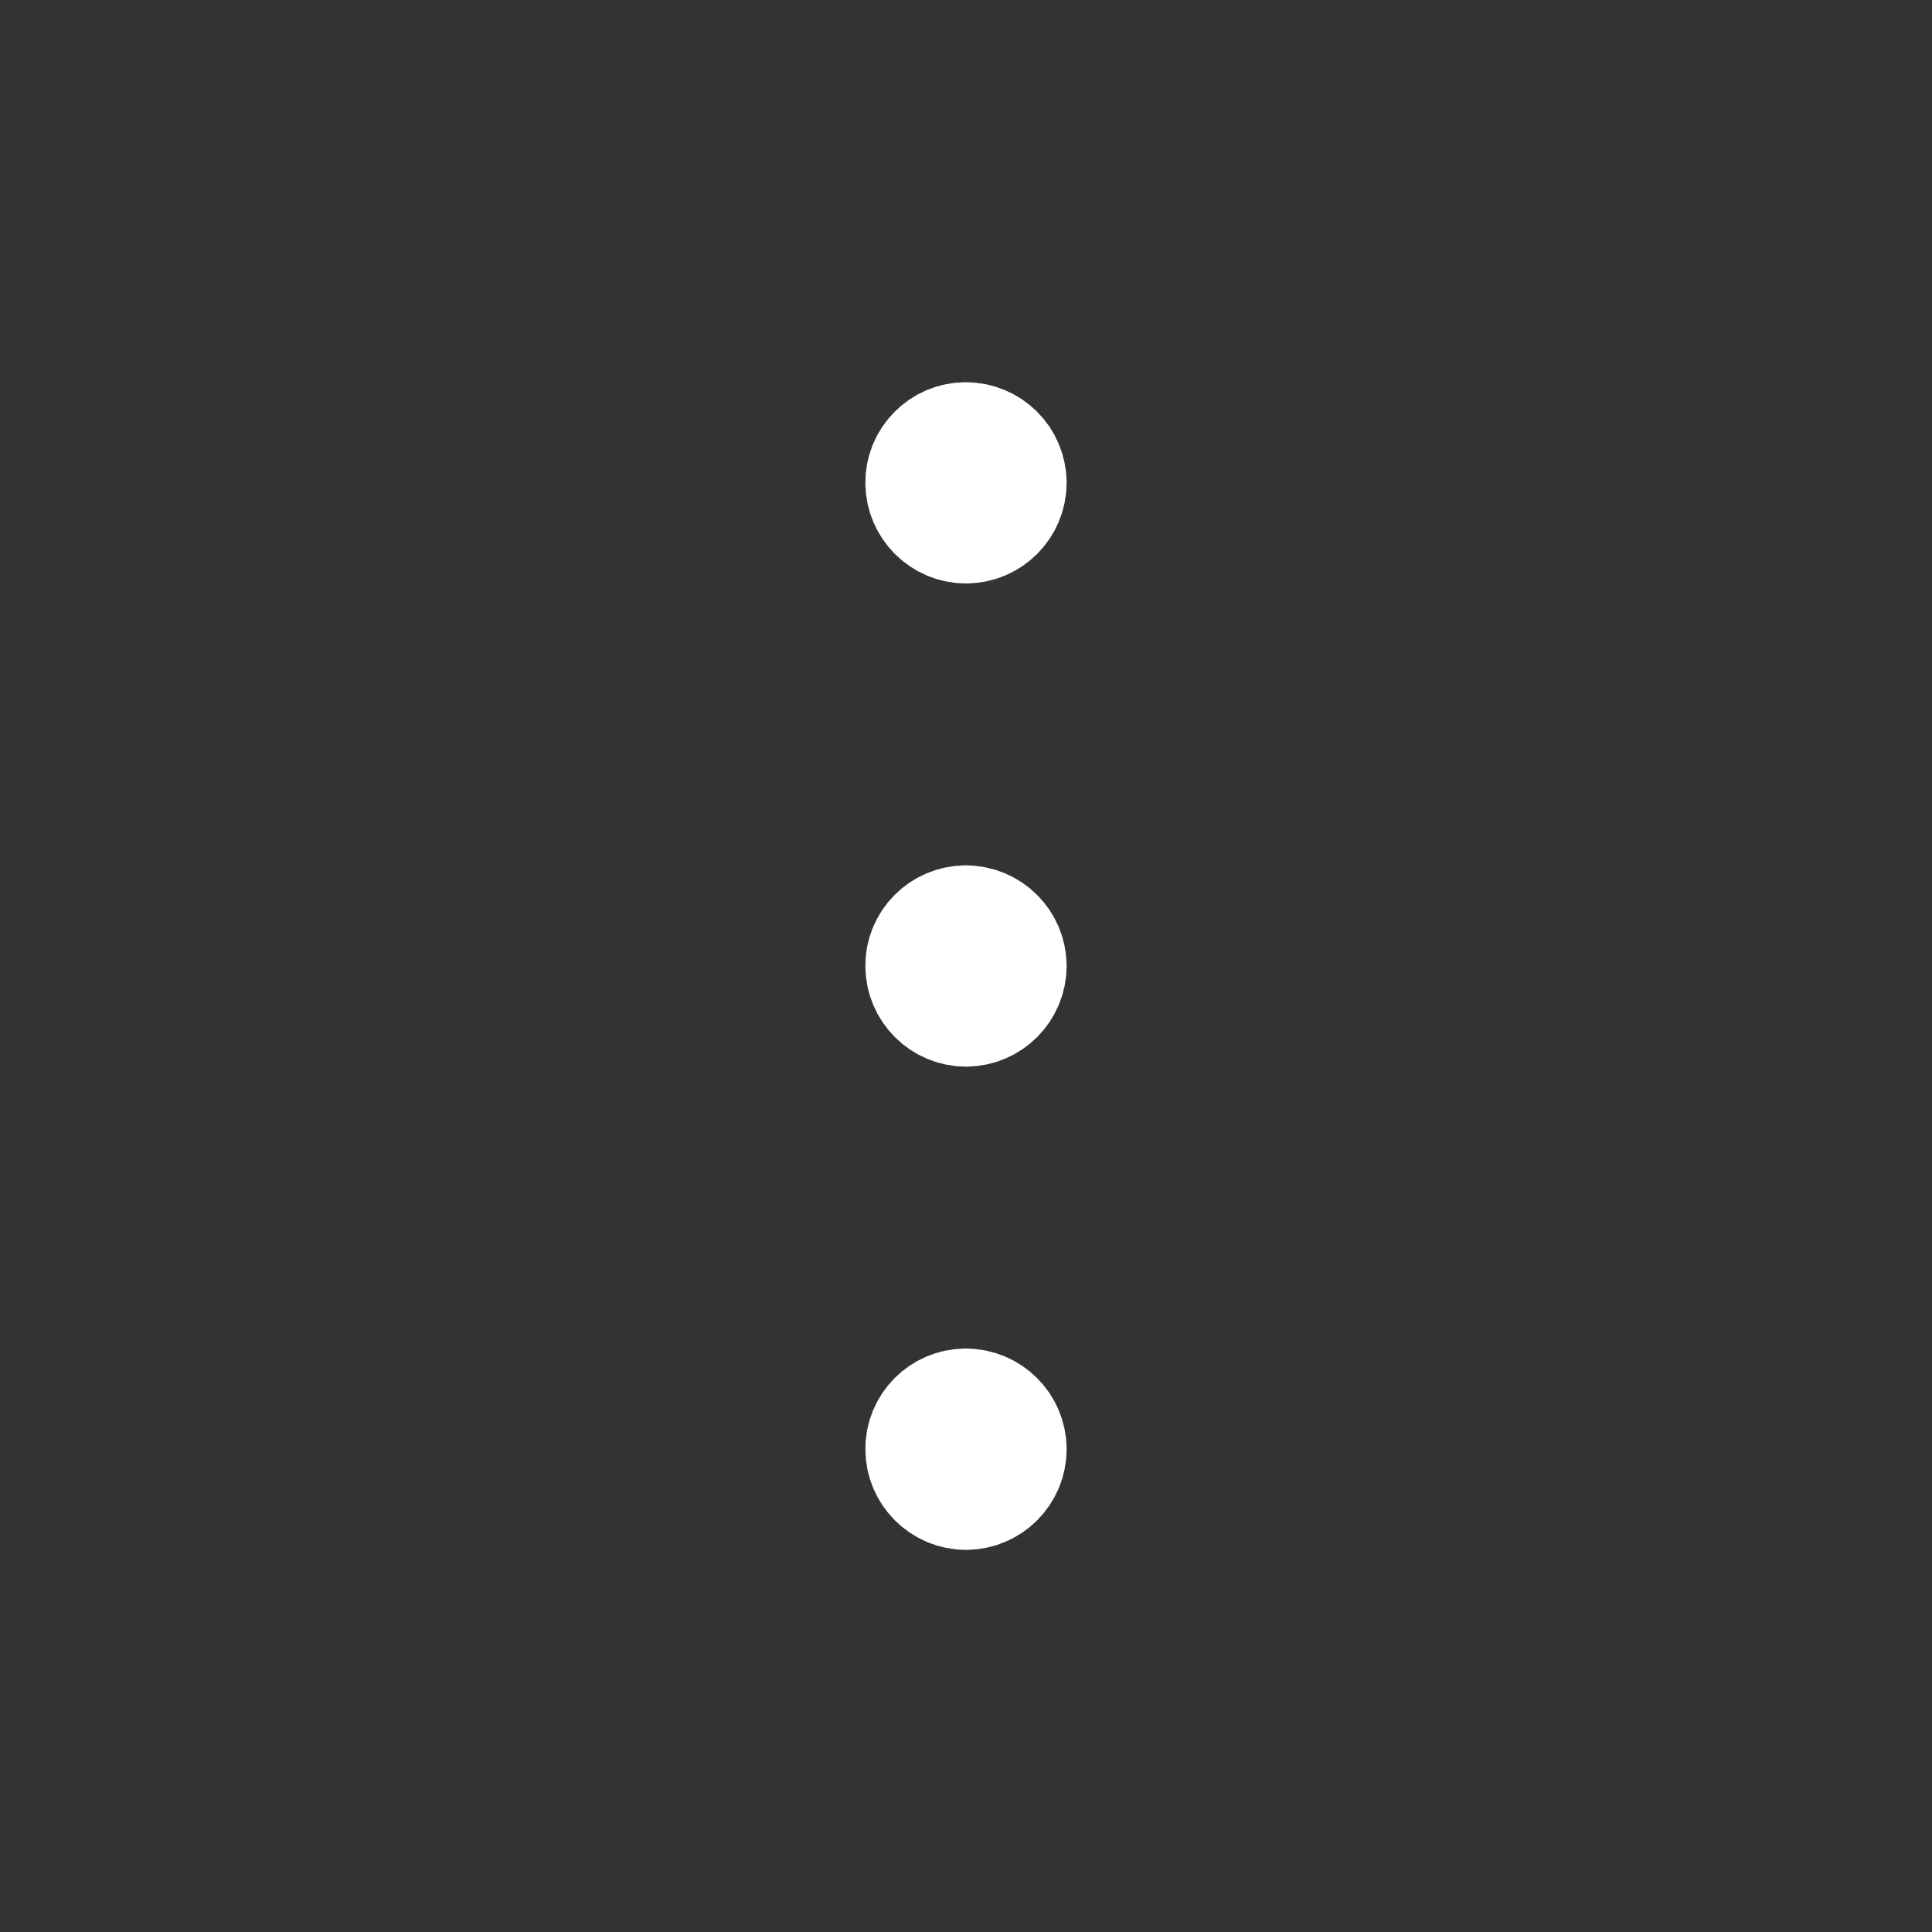 <svg width="24" height="24" viewBox="0 0 24 24" fill="none" xmlns="http://www.w3.org/2000/svg">
    <rect x="0" y="0" width="24" height="24" fill="#333333" stroke="none"/>
    <path d="M11.997 17.502C11.722 17.502 11.497 17.727 11.5 18.003C11.5 18.278 11.725 18.503 12 18.503C12.275 18.503 12.5 18.278 12.5 18.003C12.5 17.727 12.275 17.502 11.997 17.502" stroke="white" stroke-width="1.5" stroke-linecap="round" stroke-linejoin="round"/>
    <path d="M11.997 11.5C11.722 11.5 11.497 11.725 11.5 12C11.5 12.275 11.725 12.5 12 12.5C12.275 12.5 12.5 12.275 12.5 12C12.5 11.725 12.275 11.5 11.997 11.5" stroke="white" stroke-width="1.5" stroke-linecap="round" stroke-linejoin="round"/>
    <path d="M11.997 5.498C11.722 5.498 11.497 5.723 11.5 5.998C11.5 6.273 11.725 6.498 12 6.498C12.275 6.498 12.5 6.273 12.5 5.998C12.5 5.723 12.275 5.498 11.997 5.498" stroke="white" stroke-width="1.5" stroke-linecap="round" stroke-linejoin="round"/>
    </svg>
    